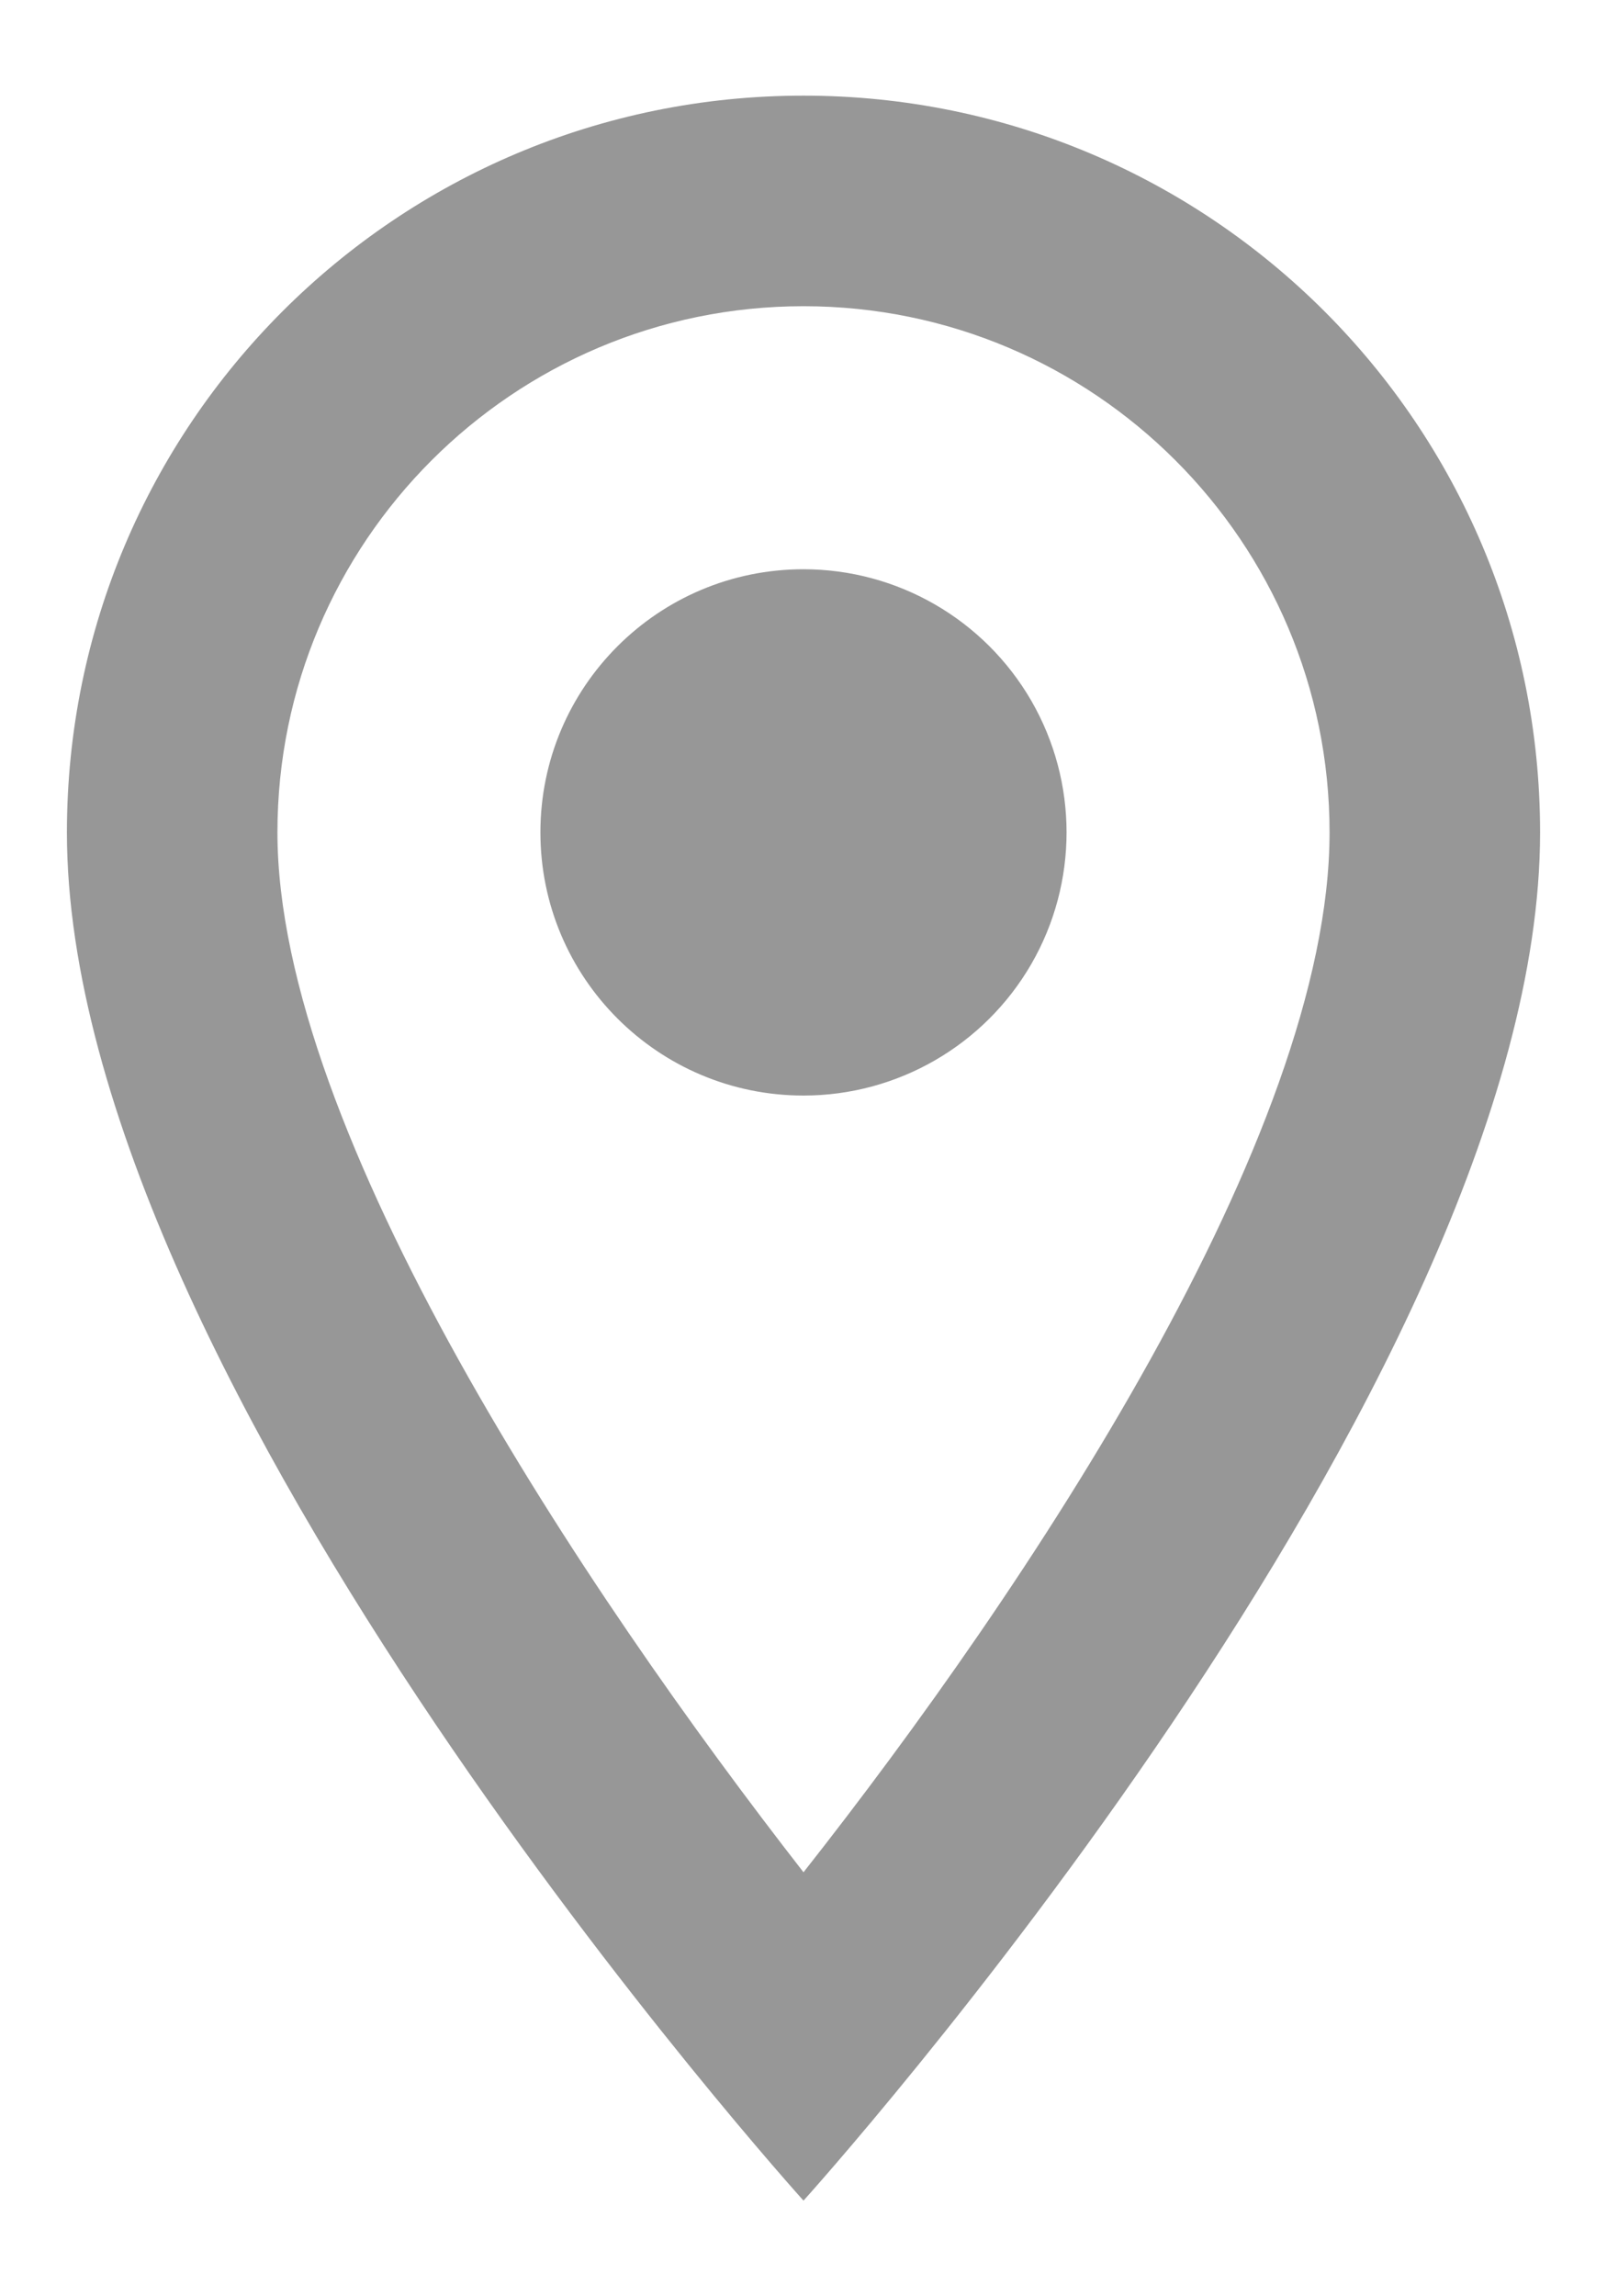 <svg width="14" height="20" viewBox="0 0 14 20" fill="none" xmlns="http://www.w3.org/2000/svg">
<path fill-rule="evenodd" clip-rule="evenodd" d="M7 0.833C3.453 0.833 0.583 3.703 0.583 7.25C0.583 12.062 7 19.167 7 19.167C7 19.167 13.417 12.062 13.417 7.25C13.417 3.703 10.547 0.833 7 0.833ZM2.417 7.25C2.417 4.72 4.47 2.667 7 2.667C9.53 2.667 11.583 4.72 11.583 7.25C11.583 9.89 8.943 13.841 7 16.307C5.093 13.859 2.417 9.863 2.417 7.25ZM4.708 7.25C4.708 5.984 5.734 4.958 7 4.958C7.819 4.958 8.575 5.395 8.985 6.104C9.394 6.813 9.394 7.687 8.985 8.396C8.575 9.105 7.819 9.542 7 9.542C5.734 9.542 4.708 8.516 4.708 7.25Z" fill="#979797"/>
</svg>
